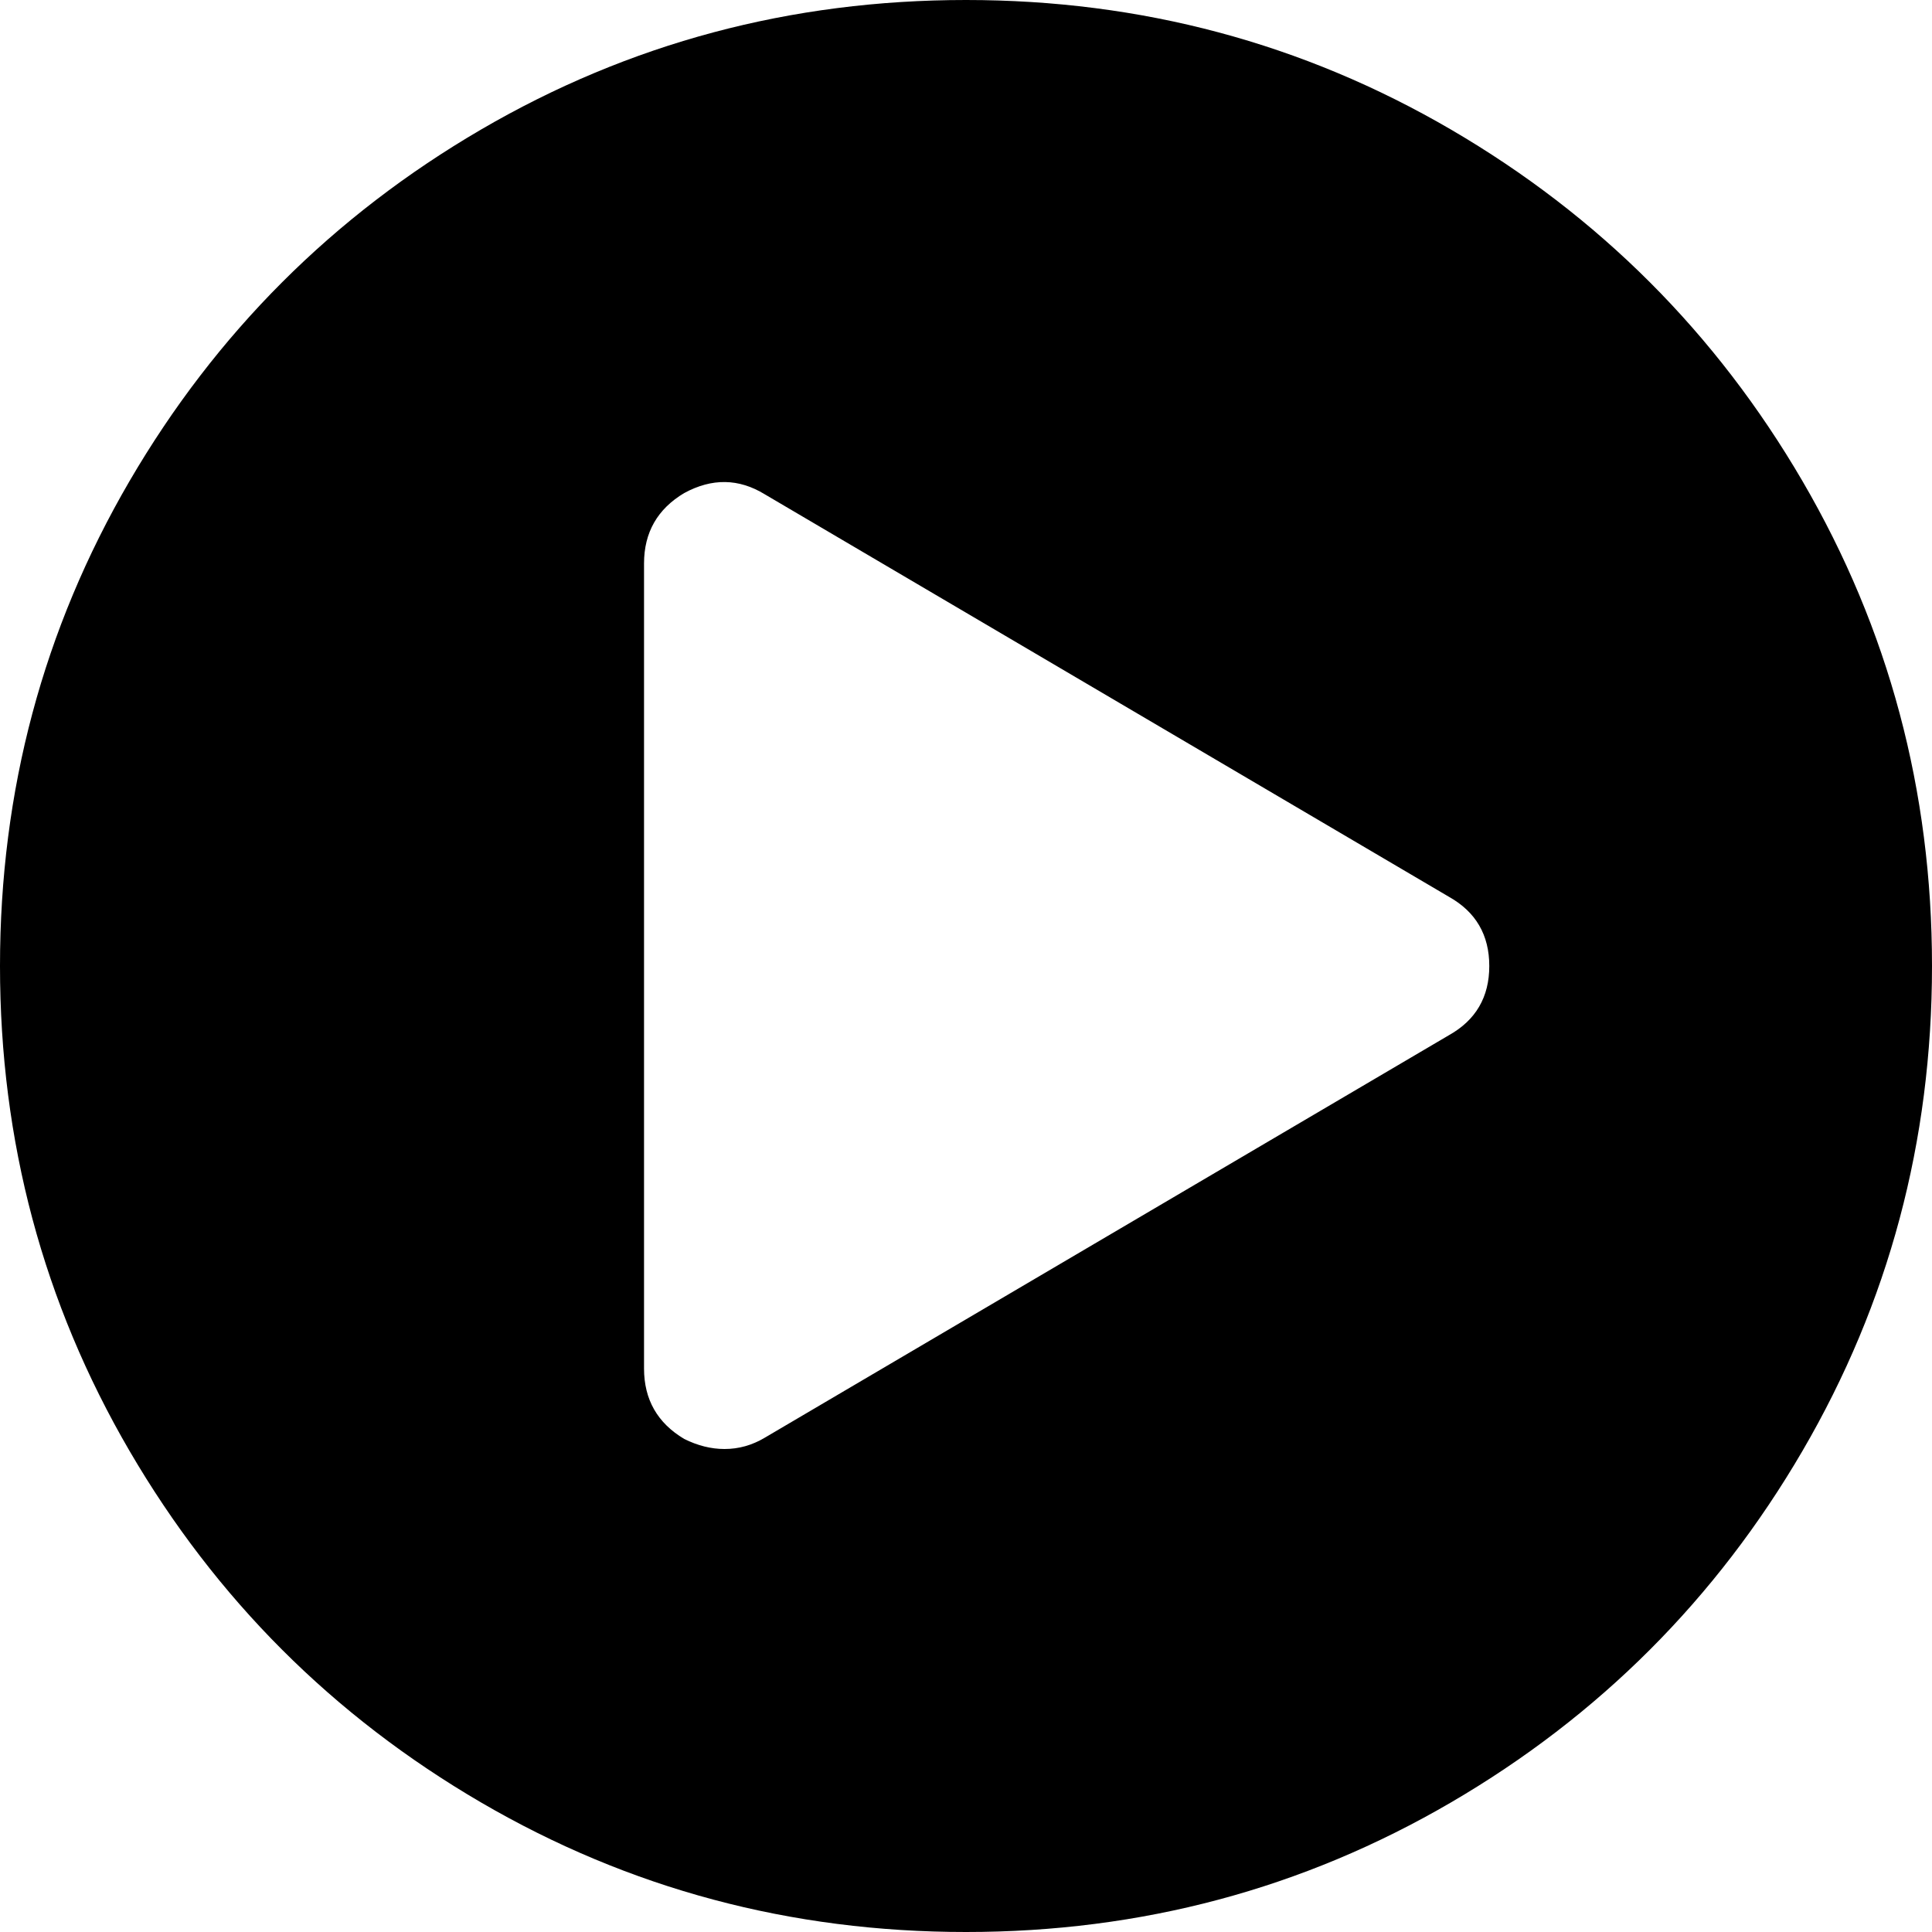 ﻿<?xml version="1.0" encoding="utf-8"?>
<svg version="1.1" xmlns:xlink="http://www.w3.org/1999/xlink" width="20px" height="20px" xmlns="http://www.w3.org/2000/svg">
  <g transform="matrix(1 0 0 1 -1382 -16 )">
    <path d="M 4.98 1.341  C 6.513 0.447  8.186 0  10 0  C 11.814 0  13.487 0.447  15.02 1.341  C 16.552 2.235  17.765 3.448  18.659 4.98  C 19.553 6.513  20 8.186  20 10  C 20 11.814  19.553 13.487  18.659 15.02  C 17.765 16.552  16.552 17.765  15.02 18.659  C 13.487 19.553  11.814 20  10 20  C 8.186 20  6.513 19.553  4.98 18.659  C 3.448 17.765  2.235 16.552  1.341 15.02  C 0.447 13.487  0 11.814  0 10  C 0 8.186  0.447 6.513  1.341 4.98  C 2.235 3.448  3.448 2.235  4.98 1.341  Z M 7.917 14.883  L 15 10.716  C 15.278 10.56  15.417 10.321  15.417 10  C 15.417 9.679  15.278 9.44  15 9.284  L 7.917 5.117  C 7.648 4.952  7.37 4.948  7.083 5.104  C 6.806 5.269  6.667 5.512  6.667 5.833  L 6.667 14.167  C 6.667 14.488  6.806 14.731  7.083 14.896  C 7.222 14.965  7.361 15  7.5 15  C 7.648 15  7.786 14.961  7.917 14.883  Z " fill-rule="nonzero" fill="#000000" stroke="none" transform="matrix(1 0 0 1 1382 16 )" />
  </g>
</svg>